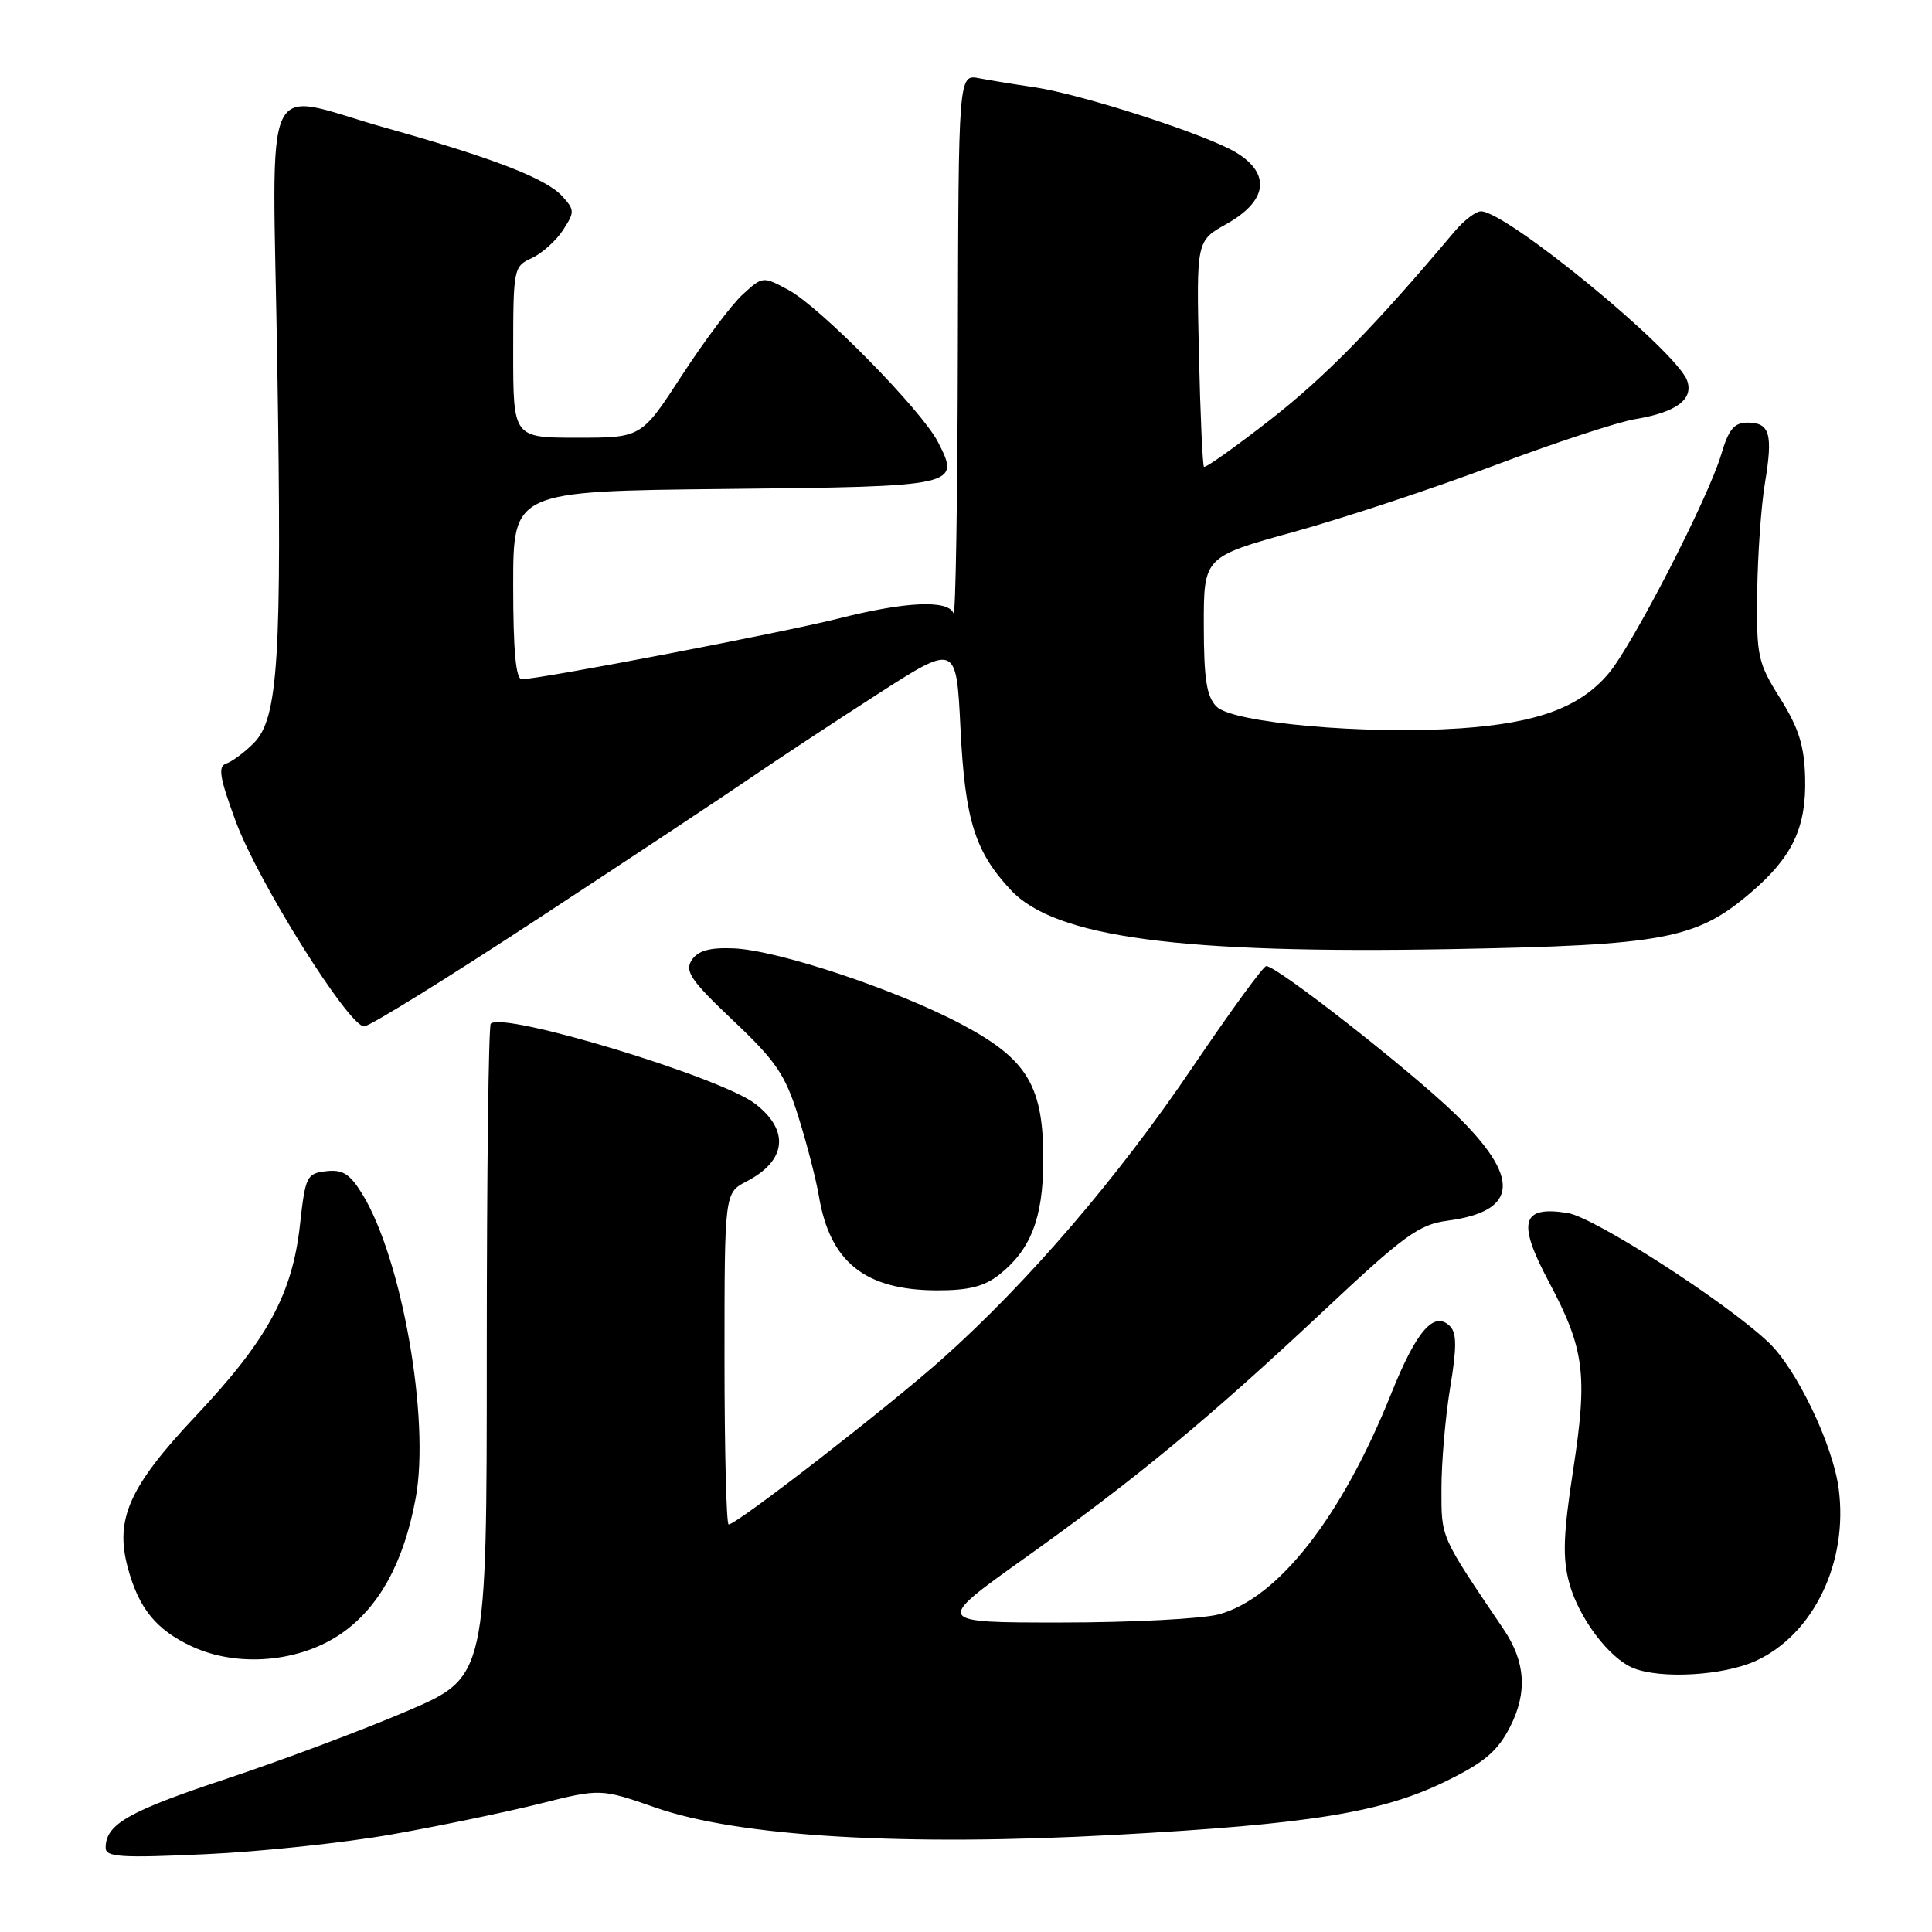 <?xml version="1.0" encoding="UTF-8" standalone="no"?>
<!DOCTYPE svg PUBLIC "-//W3C//DTD SVG 1.1//EN" "http://www.w3.org/Graphics/SVG/1.1/DTD/svg11.dtd" >
<svg xmlns="http://www.w3.org/2000/svg" xmlns:xlink="http://www.w3.org/1999/xlink" version="1.1" viewBox="0 0 256 256">
 <g >
 <path fill="currentColor"
d=" M 51.86 243.08 C 58.10 241.98 66.90 240.15 71.40 239.03 C 79.58 236.98 79.58 236.98 86.84 239.51 C 97.87 243.37 119.77 244.67 147.74 243.13 C 173.70 241.71 183.20 240.16 191.68 235.98 C 196.73 233.50 198.46 232.02 200.10 228.80 C 202.41 224.27 202.14 220.21 199.25 215.91 C 190.76 203.33 191.00 203.88 191.00 197.25 C 191.00 193.75 191.52 187.74 192.15 183.90 C 193.04 178.55 193.03 176.63 192.13 175.73 C 190.03 173.63 187.69 176.31 184.34 184.67 C 177.80 200.98 169.37 211.78 161.50 213.91 C 159.30 214.50 149.92 214.99 140.65 214.99 C 123.80 215.00 123.80 215.00 135.76 206.47 C 150.68 195.83 160.18 187.96 175.50 173.59 C 186.07 163.67 188.01 162.26 191.79 161.75 C 201.25 160.49 201.55 156.05 192.75 147.54 C 186.70 141.70 169.23 128.02 167.79 128.01 C 167.40 128.00 163.03 134.01 158.06 141.35 C 148.19 155.97 136.24 169.89 124.85 180.06 C 117.66 186.47 97.63 202.00 96.55 202.00 C 96.25 202.00 96.00 192.11 96.00 180.03 C 96.00 158.05 96.00 158.05 98.95 156.53 C 104.21 153.80 104.66 149.81 100.09 146.27 C 95.53 142.74 66.68 133.99 65.03 135.64 C 64.74 135.93 64.50 155.53 64.50 179.18 C 64.50 222.20 64.50 222.20 54.00 226.70 C 48.22 229.18 37.42 233.23 30.00 235.70 C 16.98 240.02 14.00 241.73 14.00 244.84 C 14.00 246.08 16.03 246.21 27.25 245.69 C 34.54 245.36 45.61 244.18 51.86 243.08 Z  M 232.62 220.09 C 240.31 216.59 244.94 206.97 243.63 197.21 C 242.84 191.35 238.03 181.34 234.31 177.84 C 228.58 172.44 211.28 161.31 207.73 160.73 C 201.60 159.74 201.00 161.90 205.21 169.81 C 209.96 178.75 210.40 182.08 208.45 194.78 C 207.14 203.29 207.03 206.40 207.92 209.72 C 209.17 214.36 213.21 219.73 216.42 221.03 C 220.08 222.51 228.33 222.03 232.62 220.09 Z  M 45.26 216.43 C 50.24 212.97 53.51 207.02 55.08 198.51 C 57.01 188.09 53.25 166.73 47.99 158.19 C 46.36 155.54 45.40 154.94 43.23 155.19 C 40.64 155.48 40.46 155.86 39.75 162.28 C 38.74 171.47 35.42 177.56 25.97 187.59 C 17.12 196.98 15.19 201.29 16.94 207.75 C 18.39 213.12 20.68 215.94 25.38 218.14 C 31.47 220.99 39.71 220.28 45.26 216.43 Z  M 132.39 168.91 C 136.55 165.63 138.19 161.46 138.24 153.98 C 138.30 143.95 136.21 140.41 127.50 135.77 C 118.85 131.15 102.98 125.87 97.14 125.66 C 93.98 125.54 92.47 125.98 91.65 127.23 C 90.71 128.70 91.55 129.93 97.15 135.23 C 102.86 140.63 104.05 142.40 105.80 148.00 C 106.92 151.57 108.14 156.30 108.51 158.50 C 109.98 167.24 114.61 170.94 124.12 170.98 C 128.32 170.99 130.40 170.48 132.39 168.91 Z  M 71.52 121.58 C 83.61 113.65 96.20 105.31 99.50 103.04 C 102.80 100.78 110.27 95.85 116.11 92.09 C 126.72 85.26 126.72 85.26 127.27 96.55 C 127.87 108.66 129.17 112.83 133.94 117.94 C 139.80 124.21 156.32 126.42 192.40 125.76 C 220.58 125.24 224.78 124.45 232.02 118.25 C 237.52 113.54 239.36 109.65 239.19 103.05 C 239.08 98.82 238.35 96.48 235.89 92.55 C 232.91 87.80 232.73 86.97 232.84 78.50 C 232.90 73.55 233.36 67.04 233.86 64.03 C 234.95 57.50 234.52 56.00 231.55 56.00 C 229.79 56.00 229.05 56.89 228.06 60.25 C 226.35 66.00 216.38 85.39 213.16 89.22 C 209.38 93.72 203.74 95.81 193.48 96.51 C 180.95 97.36 163.37 95.80 161.20 93.63 C 159.88 92.31 159.52 90.02 159.51 82.87 C 159.50 73.78 159.50 73.78 171.50 70.46 C 178.10 68.63 190.03 64.69 198.00 61.68 C 205.97 58.68 214.37 55.92 216.66 55.54 C 222.11 54.64 224.45 52.91 223.55 50.42 C 222.12 46.48 199.64 28.02 196.24 28.00 C 195.55 28.00 193.98 29.20 192.74 30.67 C 182.18 43.22 175.66 49.88 168.38 55.57 C 163.70 59.22 159.72 62.05 159.53 61.85 C 159.35 61.66 159.04 54.84 158.86 46.70 C 158.53 31.91 158.53 31.91 162.51 29.68 C 167.94 26.64 168.44 23.04 163.81 20.22 C 159.88 17.83 143.37 12.49 137.00 11.55 C 134.53 11.19 131.26 10.66 129.75 10.37 C 127.00 9.84 127.00 9.84 126.92 46.17 C 126.88 66.15 126.62 81.94 126.34 81.25 C 125.61 79.45 119.98 79.71 111.17 81.94 C 103.81 83.81 71.50 90.00 69.14 90.00 C 68.35 90.00 68.00 86.21 68.00 77.54 C 68.00 65.09 68.00 65.09 96.04 64.79 C 127.01 64.47 127.29 64.41 124.28 58.56 C 122.12 54.36 108.68 40.68 104.49 38.43 C 101.08 36.59 101.07 36.59 98.39 39.04 C 96.92 40.39 93.30 45.21 90.35 49.75 C 84.99 58.00 84.99 58.00 76.49 58.00 C 68.00 58.00 68.00 58.00 68.00 46.66 C 68.00 35.60 68.06 35.29 70.45 34.21 C 71.79 33.59 73.65 31.93 74.58 30.52 C 76.16 28.10 76.16 27.83 74.50 26.00 C 72.38 23.66 65.34 20.93 51.14 16.95 C 34.32 12.22 36.11 8.35 36.74 48.25 C 37.37 87.34 36.88 95.22 33.60 98.49 C 32.38 99.71 30.75 100.92 29.98 101.17 C 28.85 101.55 29.09 103.02 31.25 108.87 C 34.19 116.84 46.20 136.00 48.25 136.00 C 48.97 136.00 59.44 129.51 71.52 121.58 Z "/>
</g>
</svg>
